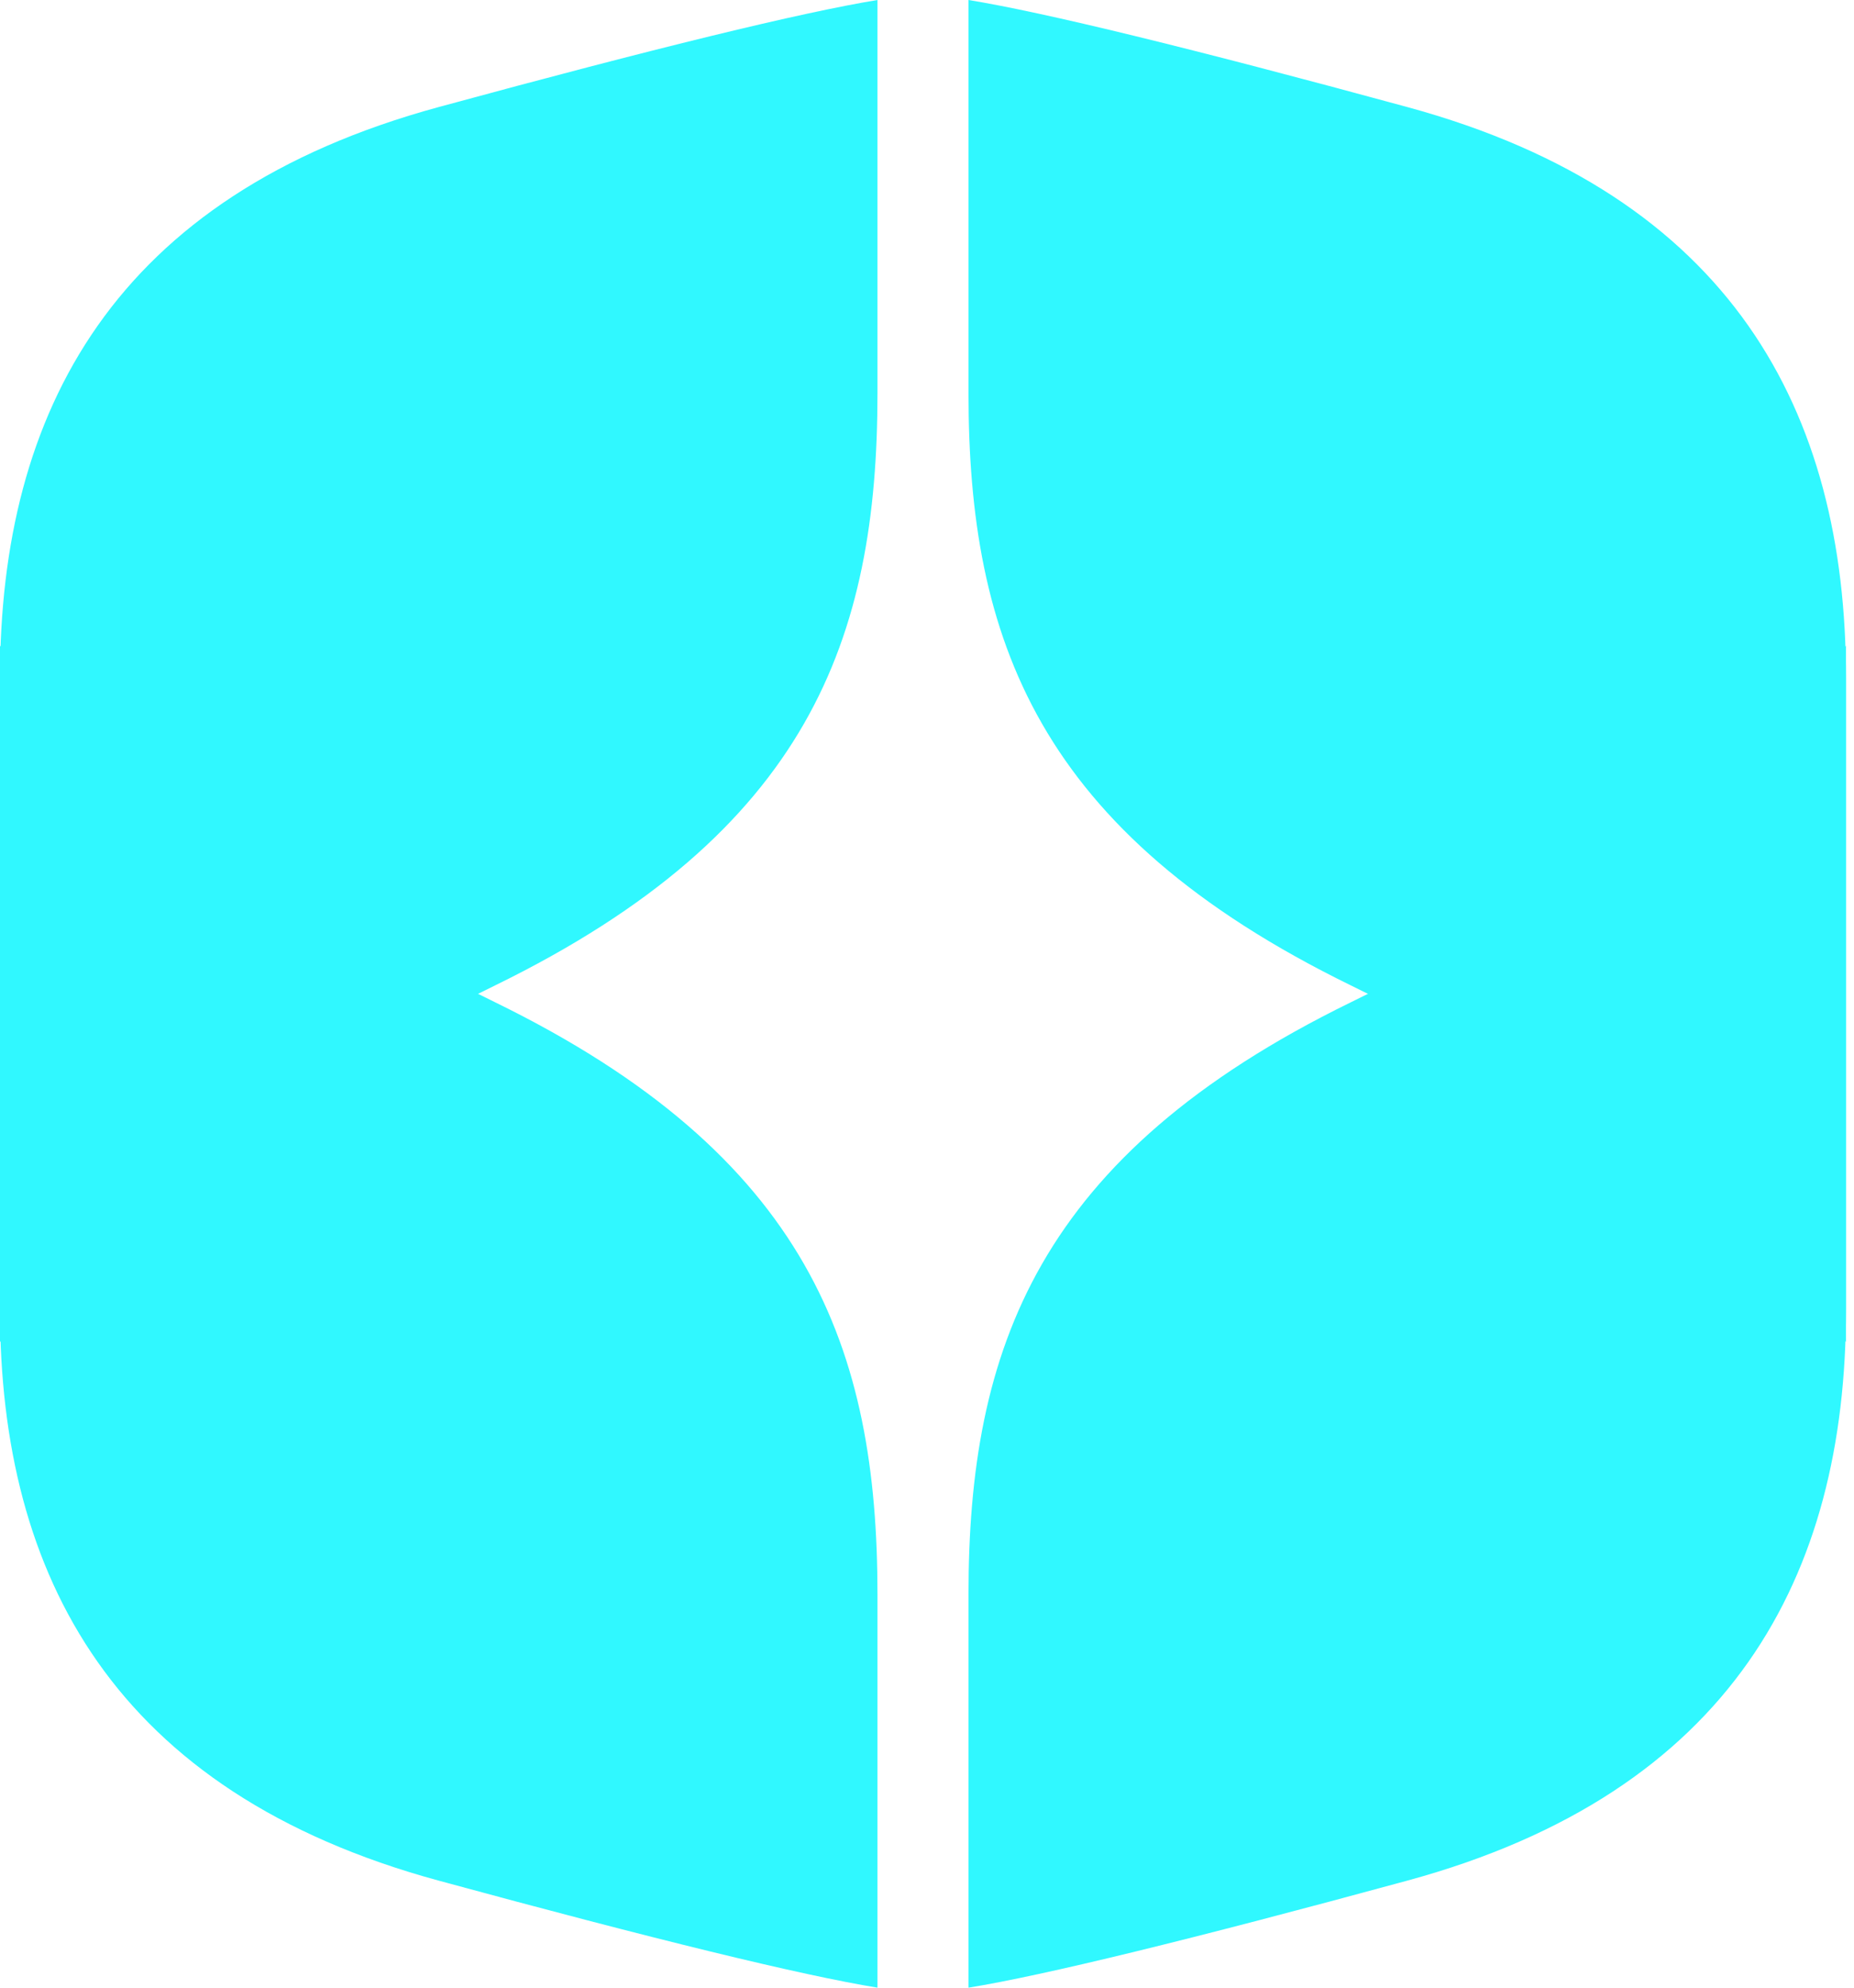 <svg width="112" height="120" viewBox="0 0 112 120" fill="none" xmlns="http://www.w3.org/2000/svg">
<path d="M53.008 120V96.258C53.008 81.459 48.86 69.768 29.913 60.511C17.283 54.339 7.312 47.162 0 38.981V79.064C0 95.156 6.895 108.203 26.504 113.538C39.577 117.094 48.411 119.248 53.008 119.999V120Z" fill="#30F8FF"/>
<path d="M53.008 0V23.742C53.008 38.541 48.86 50.232 29.913 59.489C17.283 65.661 7.312 72.838 0 81.018V40.935C0 24.844 6.895 11.796 26.504 6.462C39.577 2.905 48.411 0.751 53.008 0Z" fill="#30F8FF"/>
<path d="M58.507 0V23.742C58.507 38.541 62.655 50.232 81.602 59.489C94.233 65.661 104.204 72.837 111.516 81.018V40.935C111.516 24.844 104.62 11.796 85.011 6.462C71.939 2.905 63.103 0.751 58.507 0Z" fill="#30F8FF"/>
<path d="M58.507 120V96.258C58.507 81.459 62.655 69.768 81.602 60.511C94.233 54.339 104.204 47.163 111.516 38.982V79.065C111.516 95.156 104.62 108.204 85.011 113.538C71.939 117.095 63.103 119.249 58.507 120Z" fill="#30F8FF"/>
</svg>
